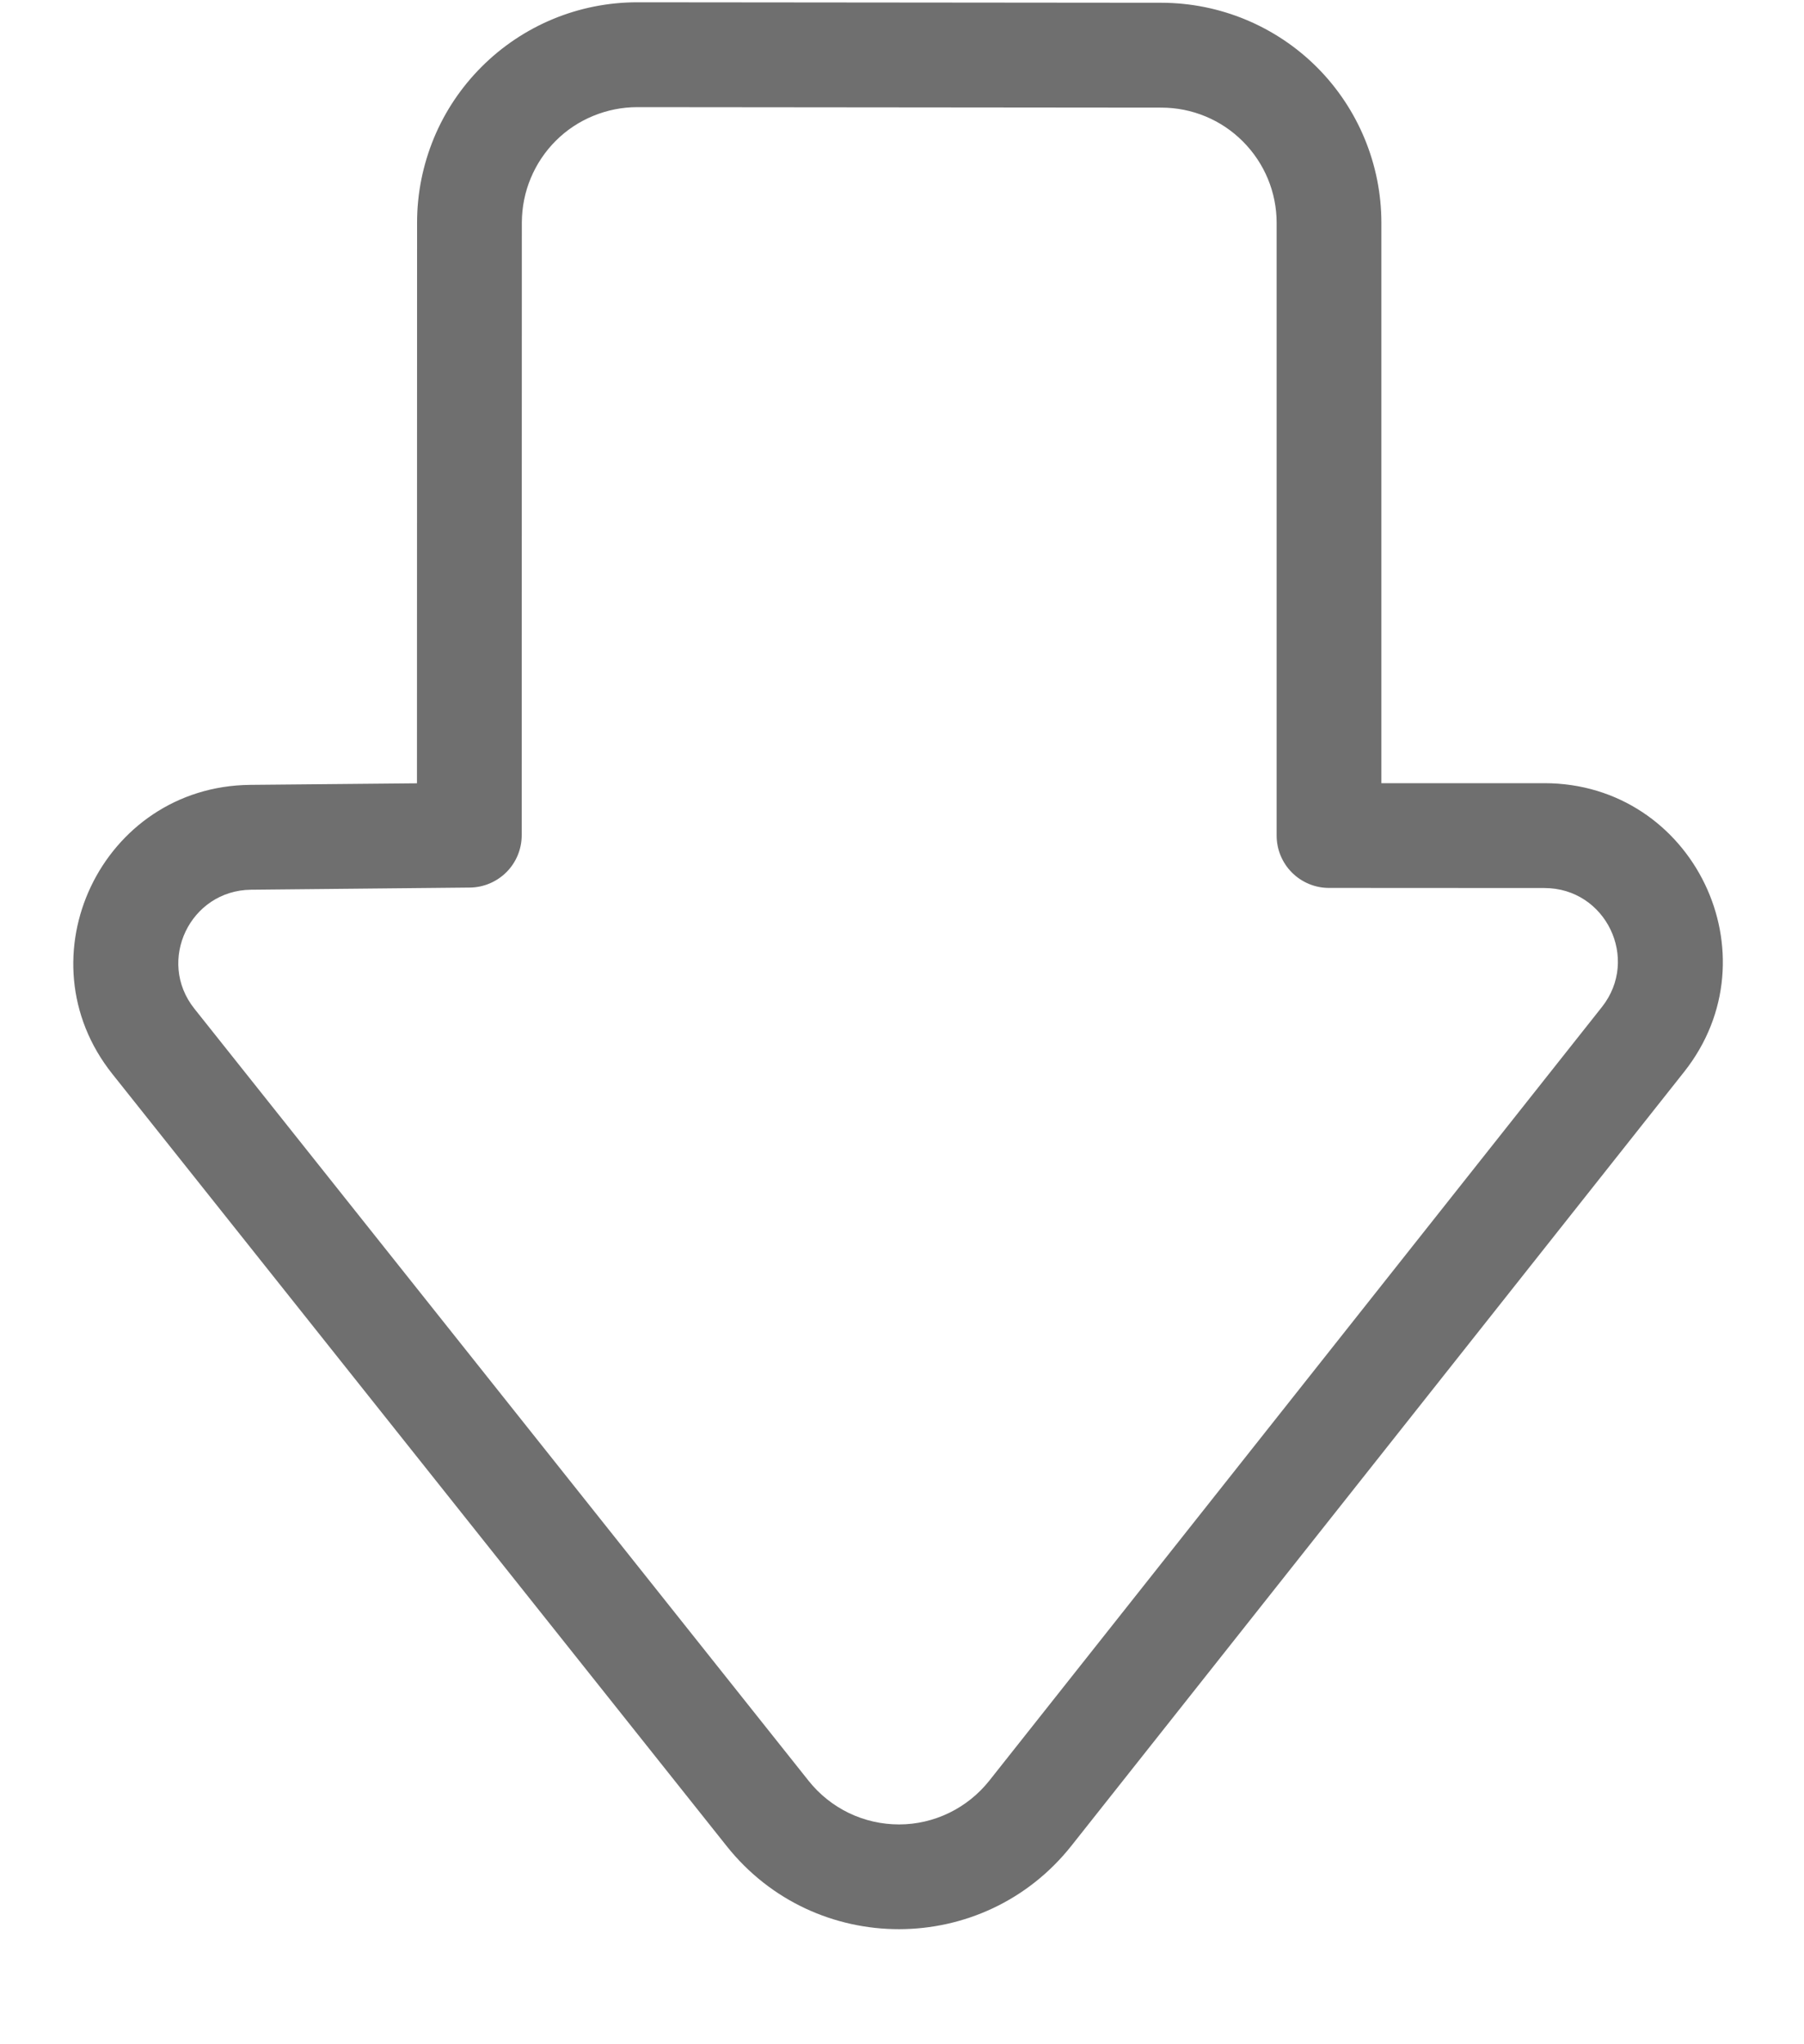 <svg width="15" height="17" viewBox="0 0 15 17" fill="none" xmlns="http://www.w3.org/2000/svg">
<path d="M8.909 15.349C8.177 16.273 6.776 16.275 6.042 15.352L0.934 8.931C0.166 7.966 0.846 6.54 2.079 6.527L3.467 6.514L3.468 1.849C3.468 1.609 3.516 1.371 3.608 1.148C3.7 0.926 3.835 0.725 4.005 0.555C4.175 0.385 4.377 0.25 4.599 0.158C4.821 0.066 5.059 0.019 5.3 0.019L9.658 0.023C10.143 0.024 10.608 0.217 10.951 0.56C11.293 0.903 11.486 1.368 11.486 1.853L11.486 6.513L12.842 6.513C14.08 6.514 14.771 7.944 14.003 8.914L8.909 15.349ZM6.724 14.81C6.814 14.923 6.928 15.014 7.058 15.077C7.189 15.14 7.331 15.172 7.476 15.172C7.62 15.172 7.762 15.139 7.892 15.076C8.022 15.013 8.136 14.921 8.226 14.808L13.32 8.374C13.636 7.974 13.352 7.385 12.842 7.385L11.05 7.384C10.993 7.384 10.937 7.373 10.884 7.351C10.831 7.329 10.783 7.297 10.742 7.256C10.702 7.216 10.67 7.168 10.648 7.115C10.626 7.062 10.615 7.005 10.615 6.948L10.615 1.853C10.615 1.599 10.514 1.356 10.334 1.176C10.155 0.996 9.911 0.895 9.657 0.895L5.299 0.891C5.173 0.891 5.048 0.916 4.932 0.964C4.815 1.012 4.71 1.082 4.621 1.171C4.532 1.26 4.461 1.366 4.413 1.482C4.364 1.599 4.34 1.723 4.339 1.849L4.338 6.945C4.338 7.06 4.293 7.17 4.212 7.252C4.131 7.333 4.022 7.38 3.907 7.381L2.088 7.399C1.58 7.404 1.3 7.991 1.616 8.388L6.724 14.81Z" fill="#6F6F6F"/>
</svg>
